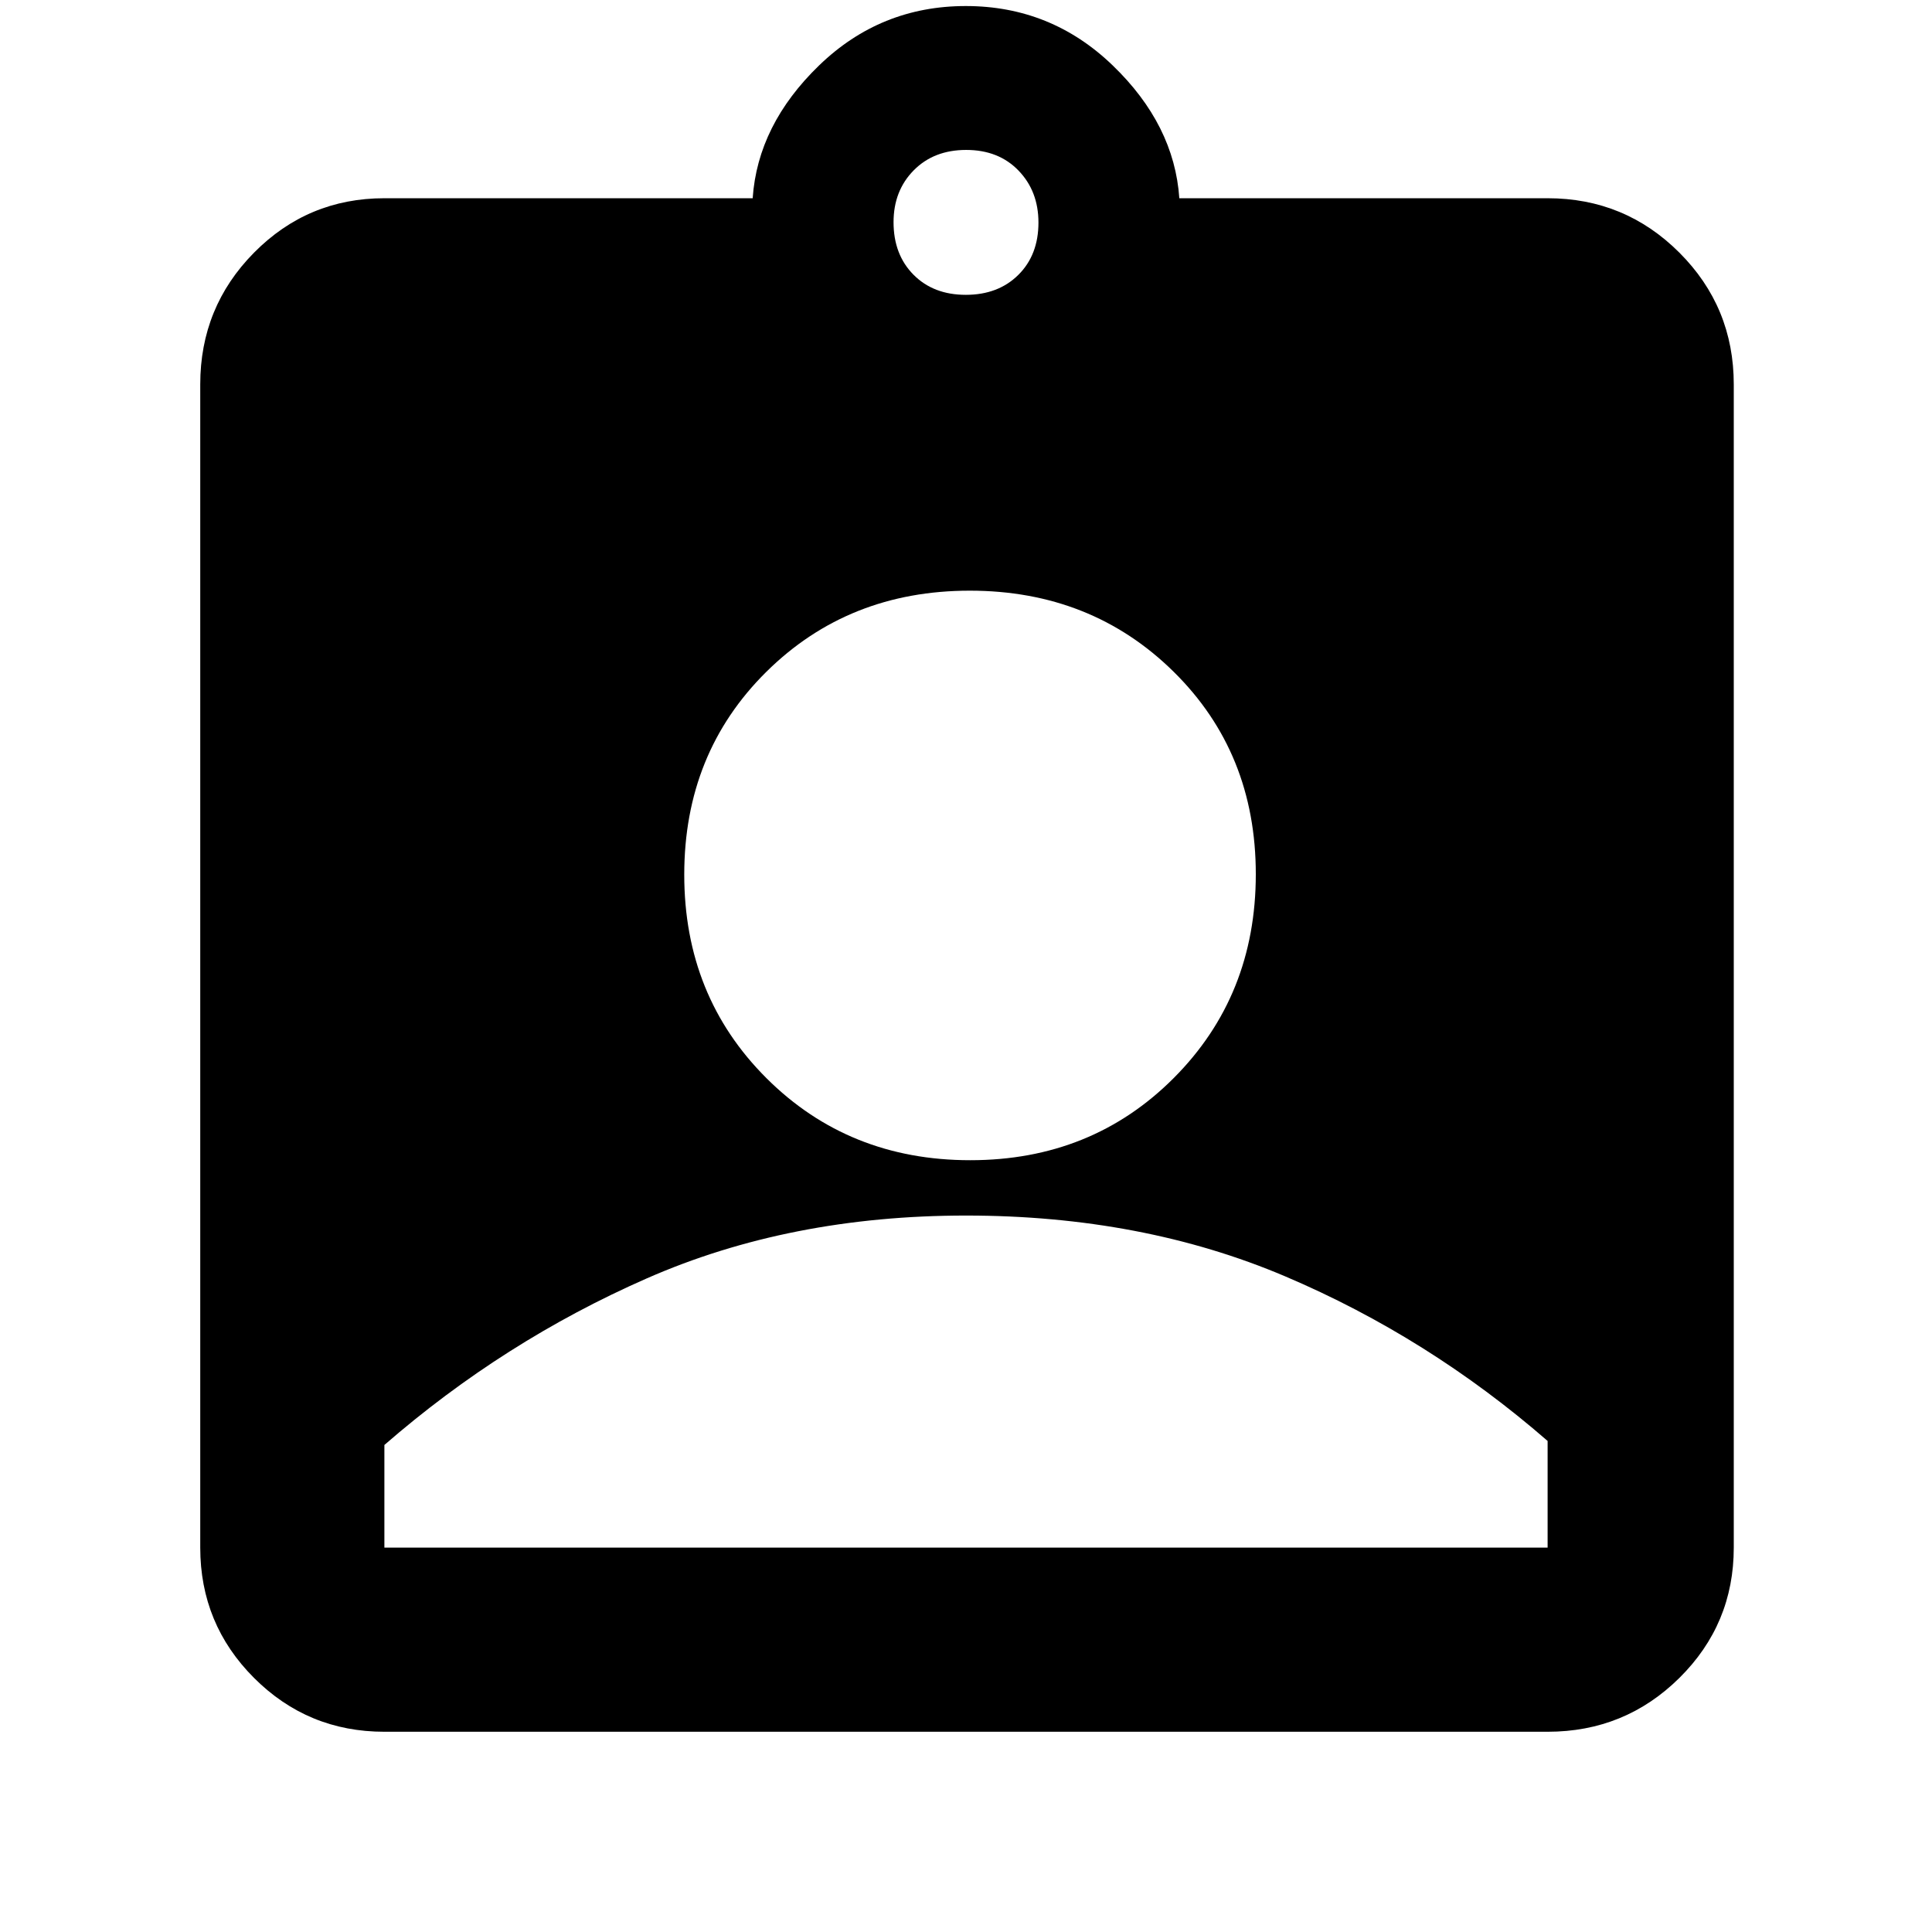 <svg xmlns="http://www.w3.org/2000/svg" height="48" viewBox="0 -960 960 960" width="48"><path d="M191-99.5q-38.02 0-64.76-26.74Q99.5-152.98 99.5-191v-578q0-38.43 26.74-65.47Q152.98-861.5 191-861.5h183q2.5-36.5 33.01-66Q437.52-957 479.9-957q42.38 0 72.99 29.5 30.61 29.5 33.11 66h183q38.43 0 65.47 27.03Q861.5-807.43 861.5-769v578q0 38.02-27.03 64.76Q807.43-99.5 769-99.5H191Zm288.91-714q16.09 0 26.09-9.91 10-9.9 10-26 0-15.59-9.91-25.84-9.9-10.25-26-10.25-16.09 0-26.09 10.16-10 10.15-10 25.75 0 16.09 9.91 26.09 9.9 10 26 10Zm2.2 430q60.39 0 101.14-40.86T624-525.61q0-60.39-40.86-100.64T481.89-666.5q-60.39 0-101.14 40.36T340-525.39q0 60.39 40.86 101.14t101.25 40.75ZM191-191h578v-53q-59.31-51.57-130.41-81.79Q567.5-356 480-356t-158.59 31.21Q250.31-293.57 191-242v51Z"/></svg>